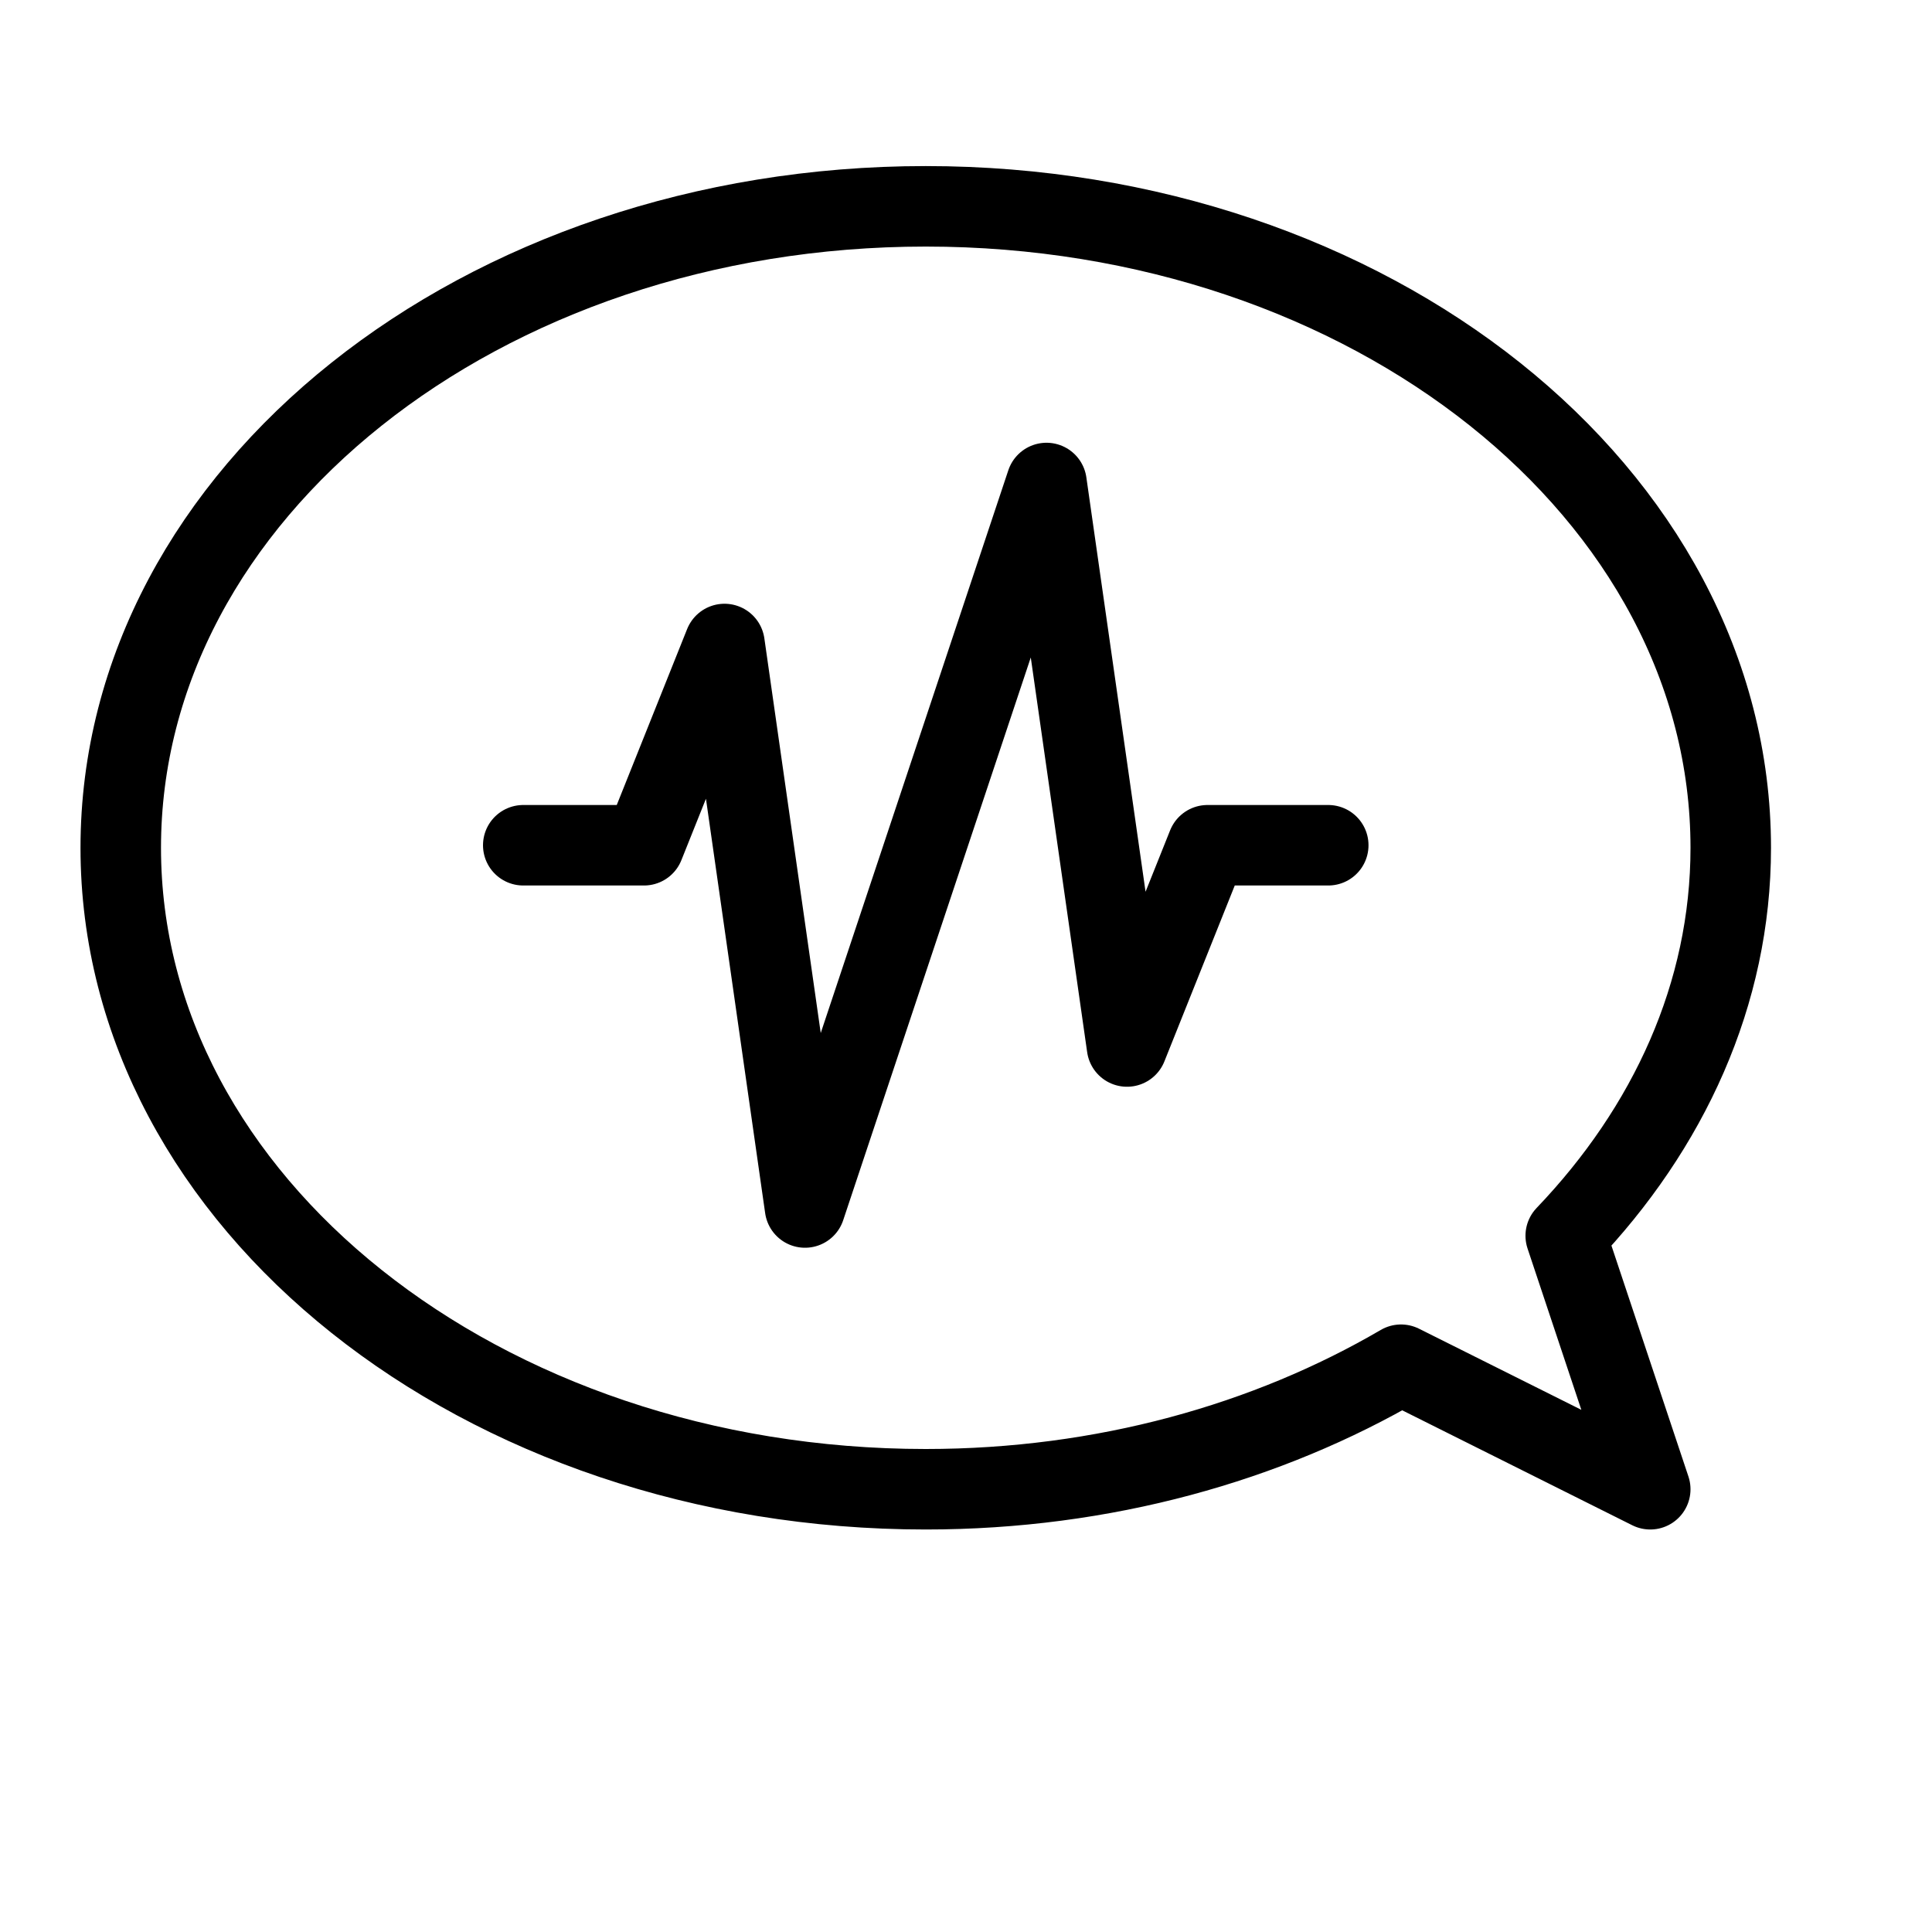 <svg height="24" viewBox="0 0 24 24" width="24" xmlns="http://www.w3.org/2000/svg"><path d="m19.45 15.351c1.281-1.339 2.05-3.006 2.05-4.819 0-4.402-4.477-7.969-10-7.969s-10 3.567-10 7.969c0 4.401 4.477 7.968 10 7.968 2.211 0 4.248-.579 5.904-1.547l3.096 1.547zm-12.95-4.851h1.5l1-2.5 1 7 3-9 1 7 1-2.5h1.5" fill="none" stroke="#000" stroke-linecap="round" stroke-linejoin="round"/></svg>